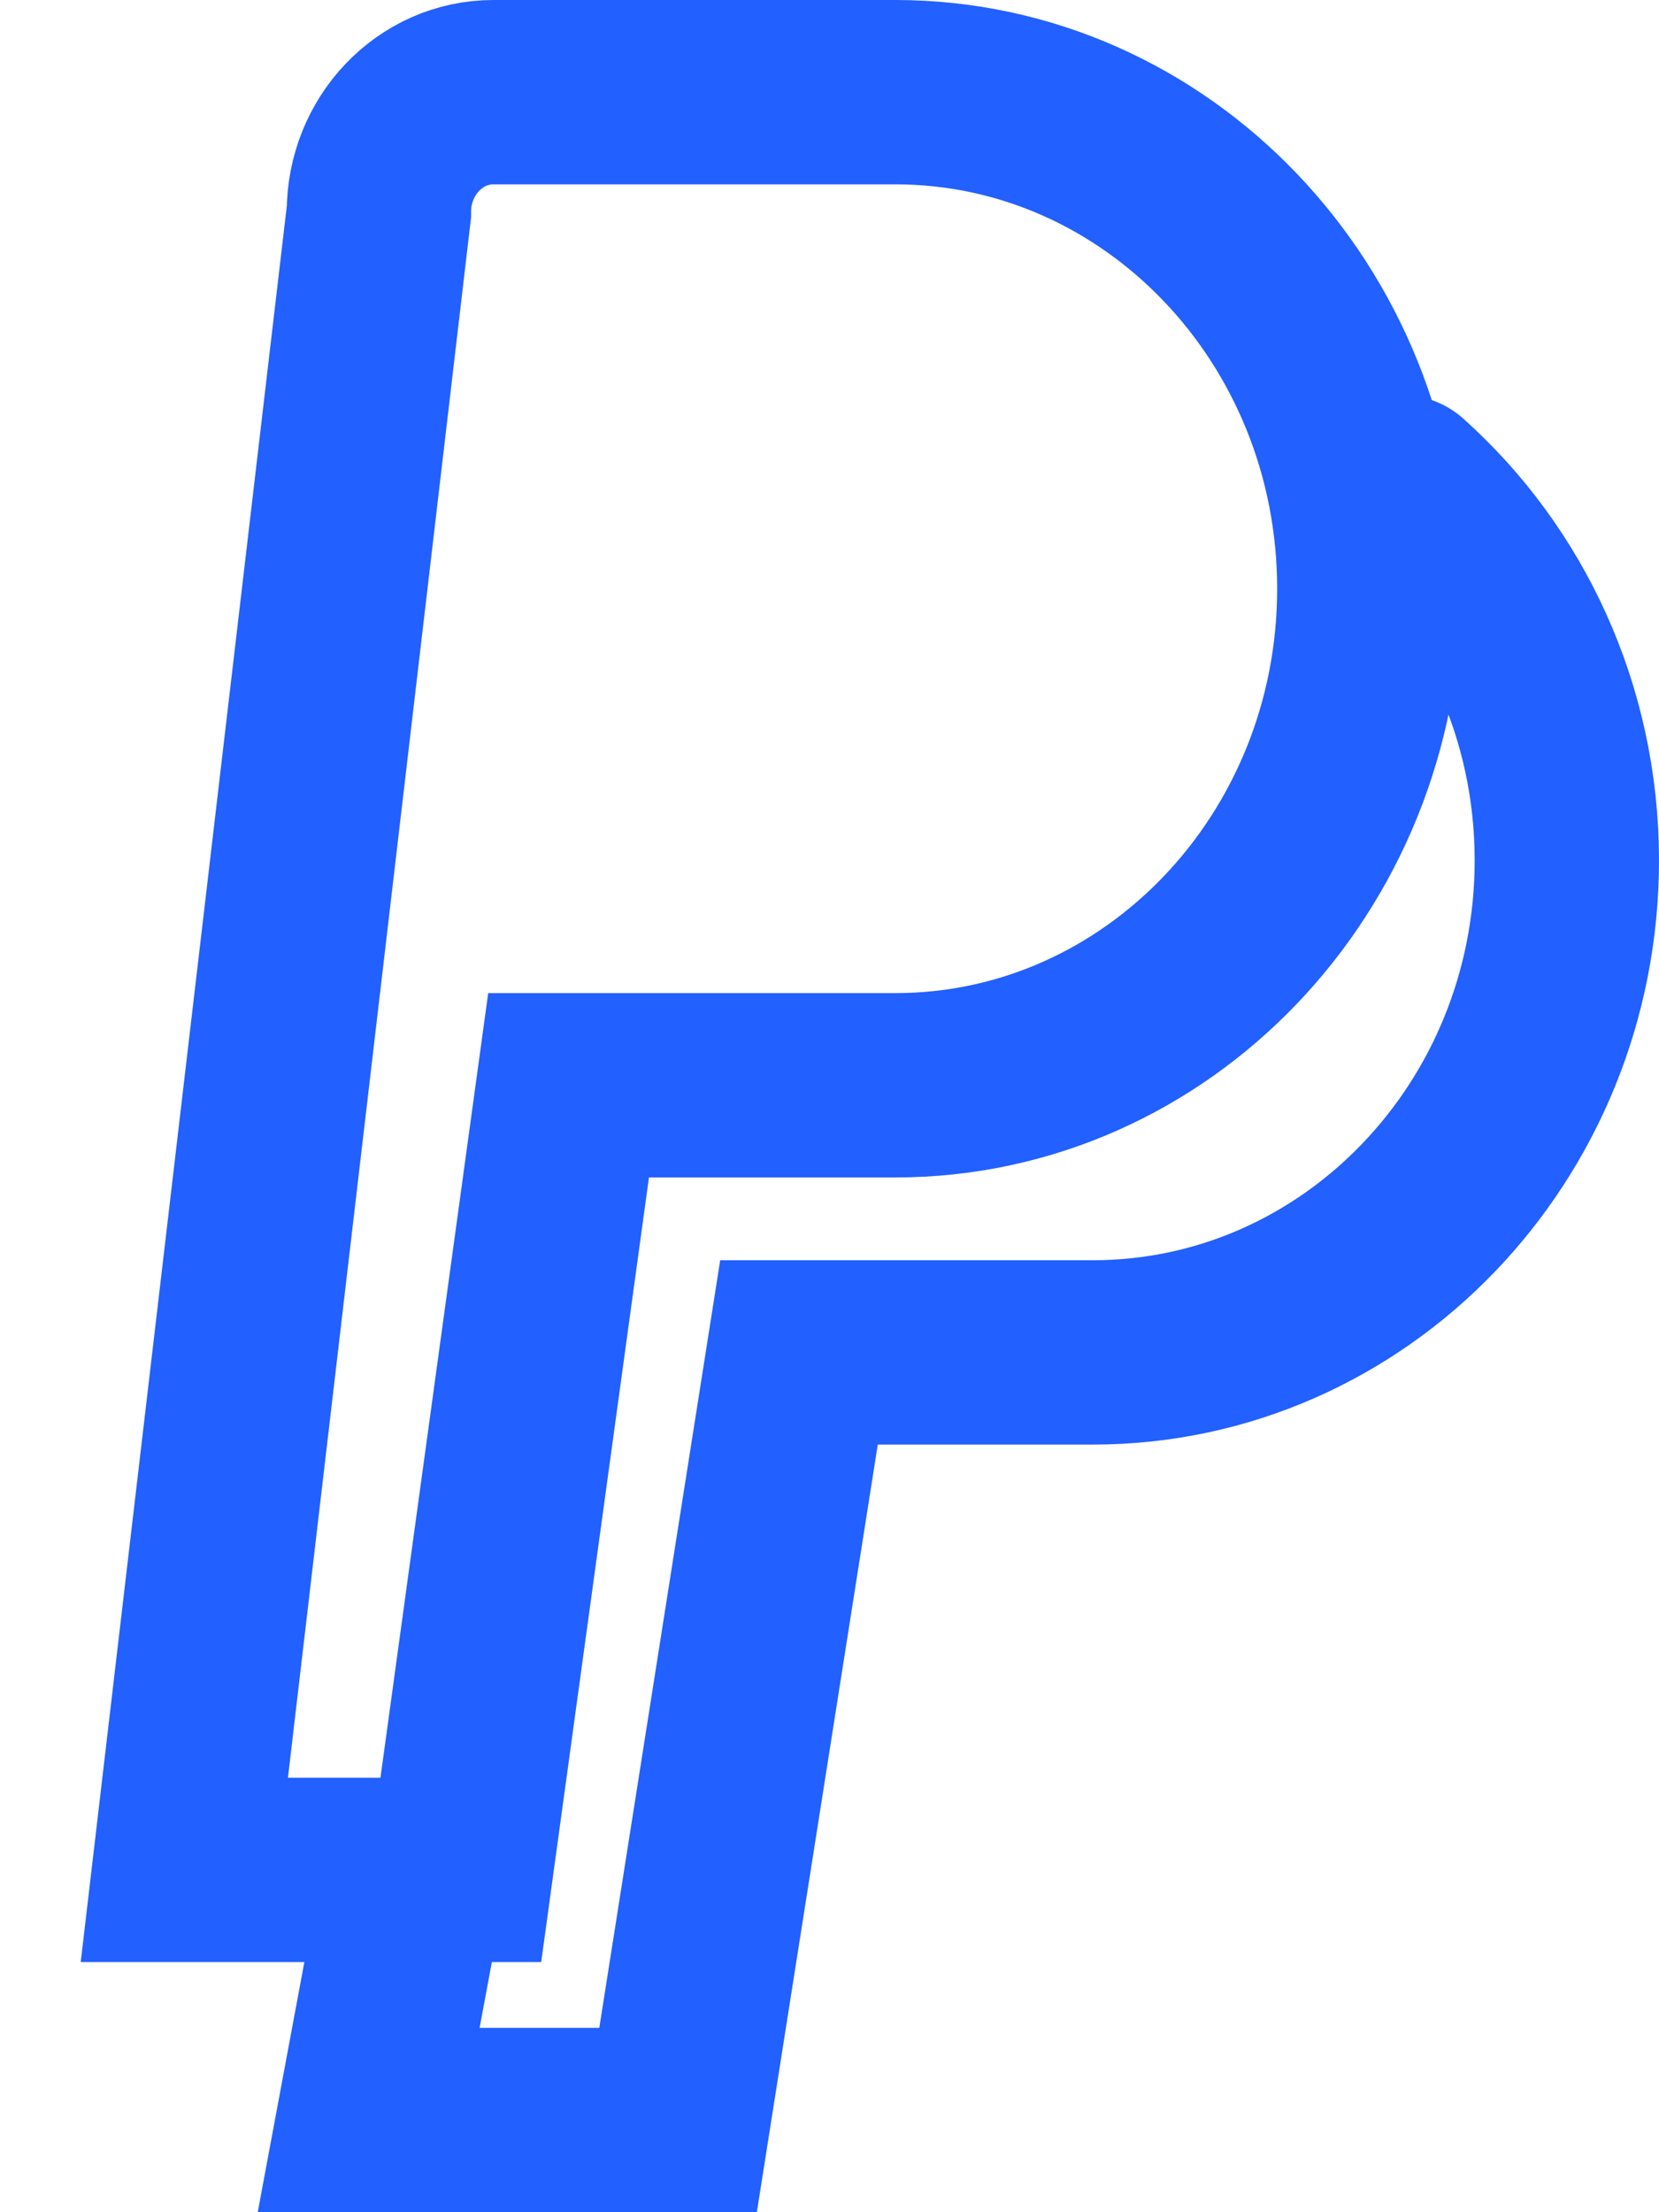 <svg width="18" height="24" viewBox="0 0 18 24" fill="none" xmlns="http://www.w3.org/2000/svg">
<path d="M4.515 20.237L4 23H7.357L8.669 14.672L11.857 14.672C14.697 14.672 17 12.282 17 9.334C17 7.715 16.305 6.265 15.209 5.286M2 20.286L4.111 2.301C4.111 1.582 4.667 1 5.353 1L9.714 1C12.555 1 14.857 3.412 14.857 6.387C14.857 9.362 12.555 11.774 9.714 11.774L6.169 11.774L5 20.286H2Z" stroke="#2260FF" stroke-width="2" stroke-linecap="round"/>
</svg>
